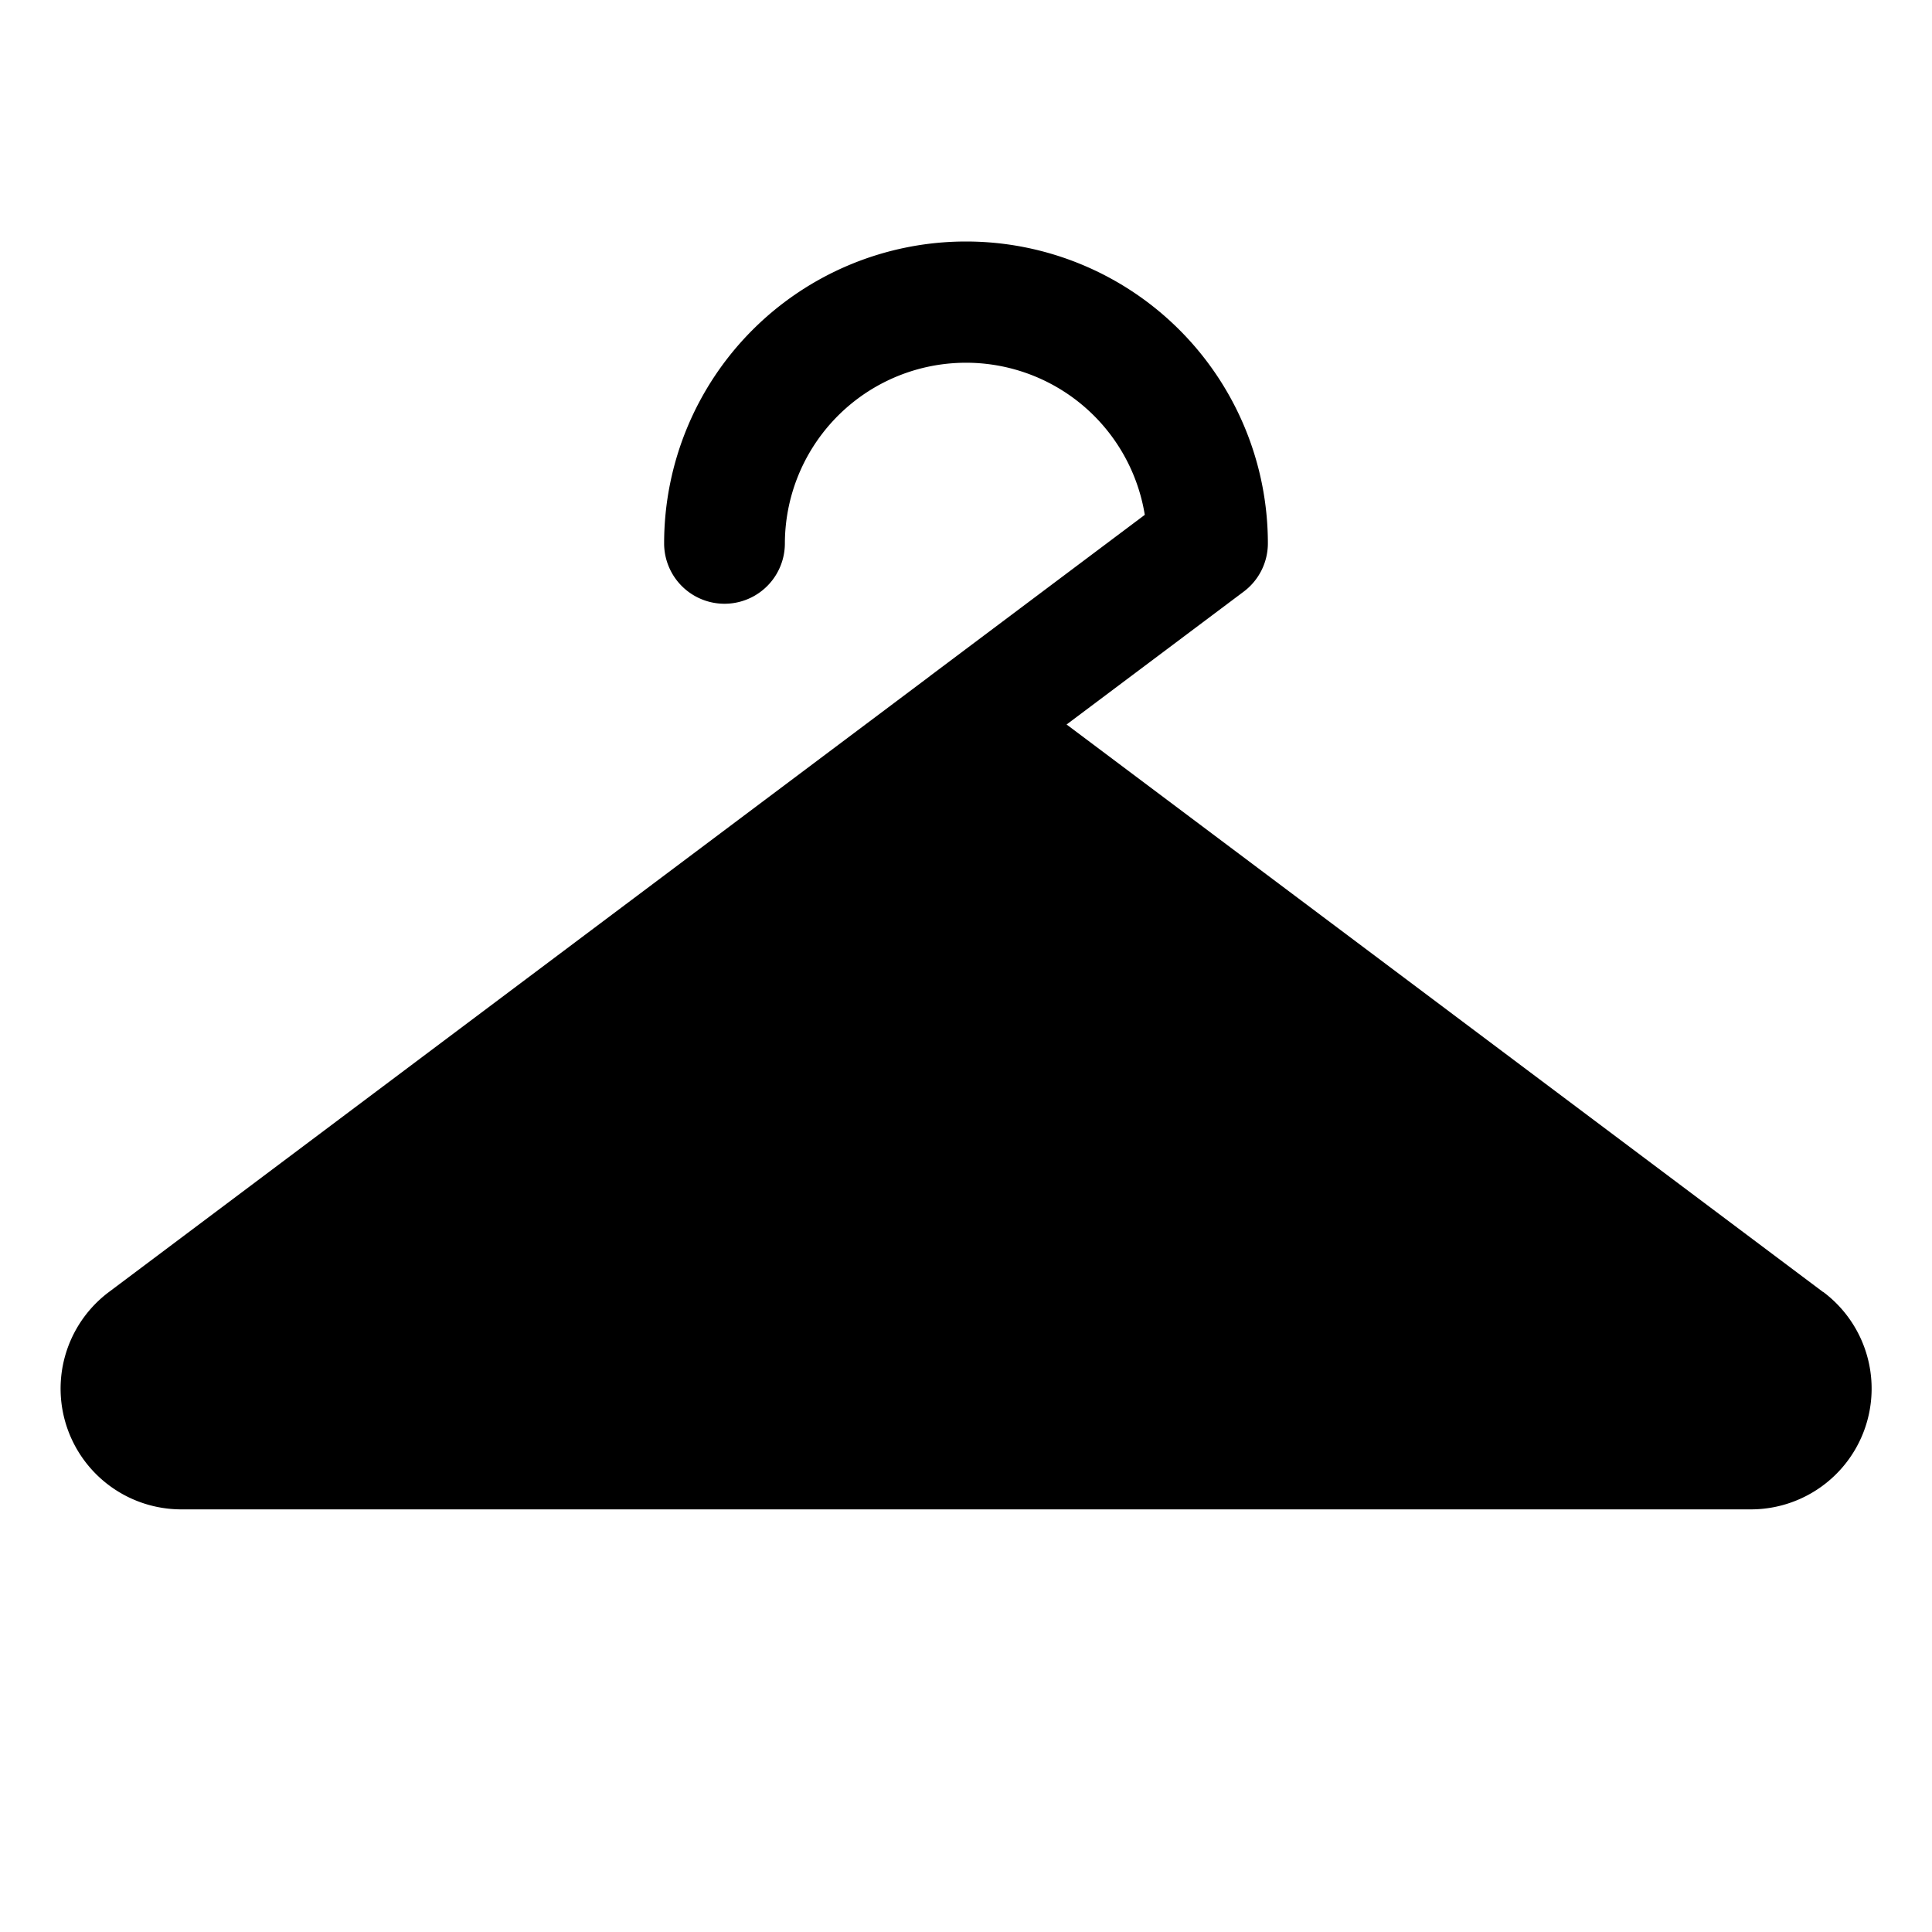 <svg xmlns="http://www.w3.org/2000/svg" width="24" height="24" viewBox="0 0 256 256">
    <path d="M232,192H24a8,8,0,0,1-4.8-14.4L128,96l108.79,81.6A8,8,0,0,1,232,192Z" class="pr-icon-duotone-secondary"/>
    <path d="M241.57,171.2,141.33,96l23.46-17.6A8,8,0,0,0,168,72a40,40,0,1,0-80,0,8,8,0,0,0,16,0,24,24,0,0,1,47.69-3.78L123.34,89.49l-.28.22L14.43,171.2A16,16,0,0,0,24,200H232a16,16,0,0,0,9.6-28.8ZM232,184H24l104-78,104,78Z"/>
</svg>